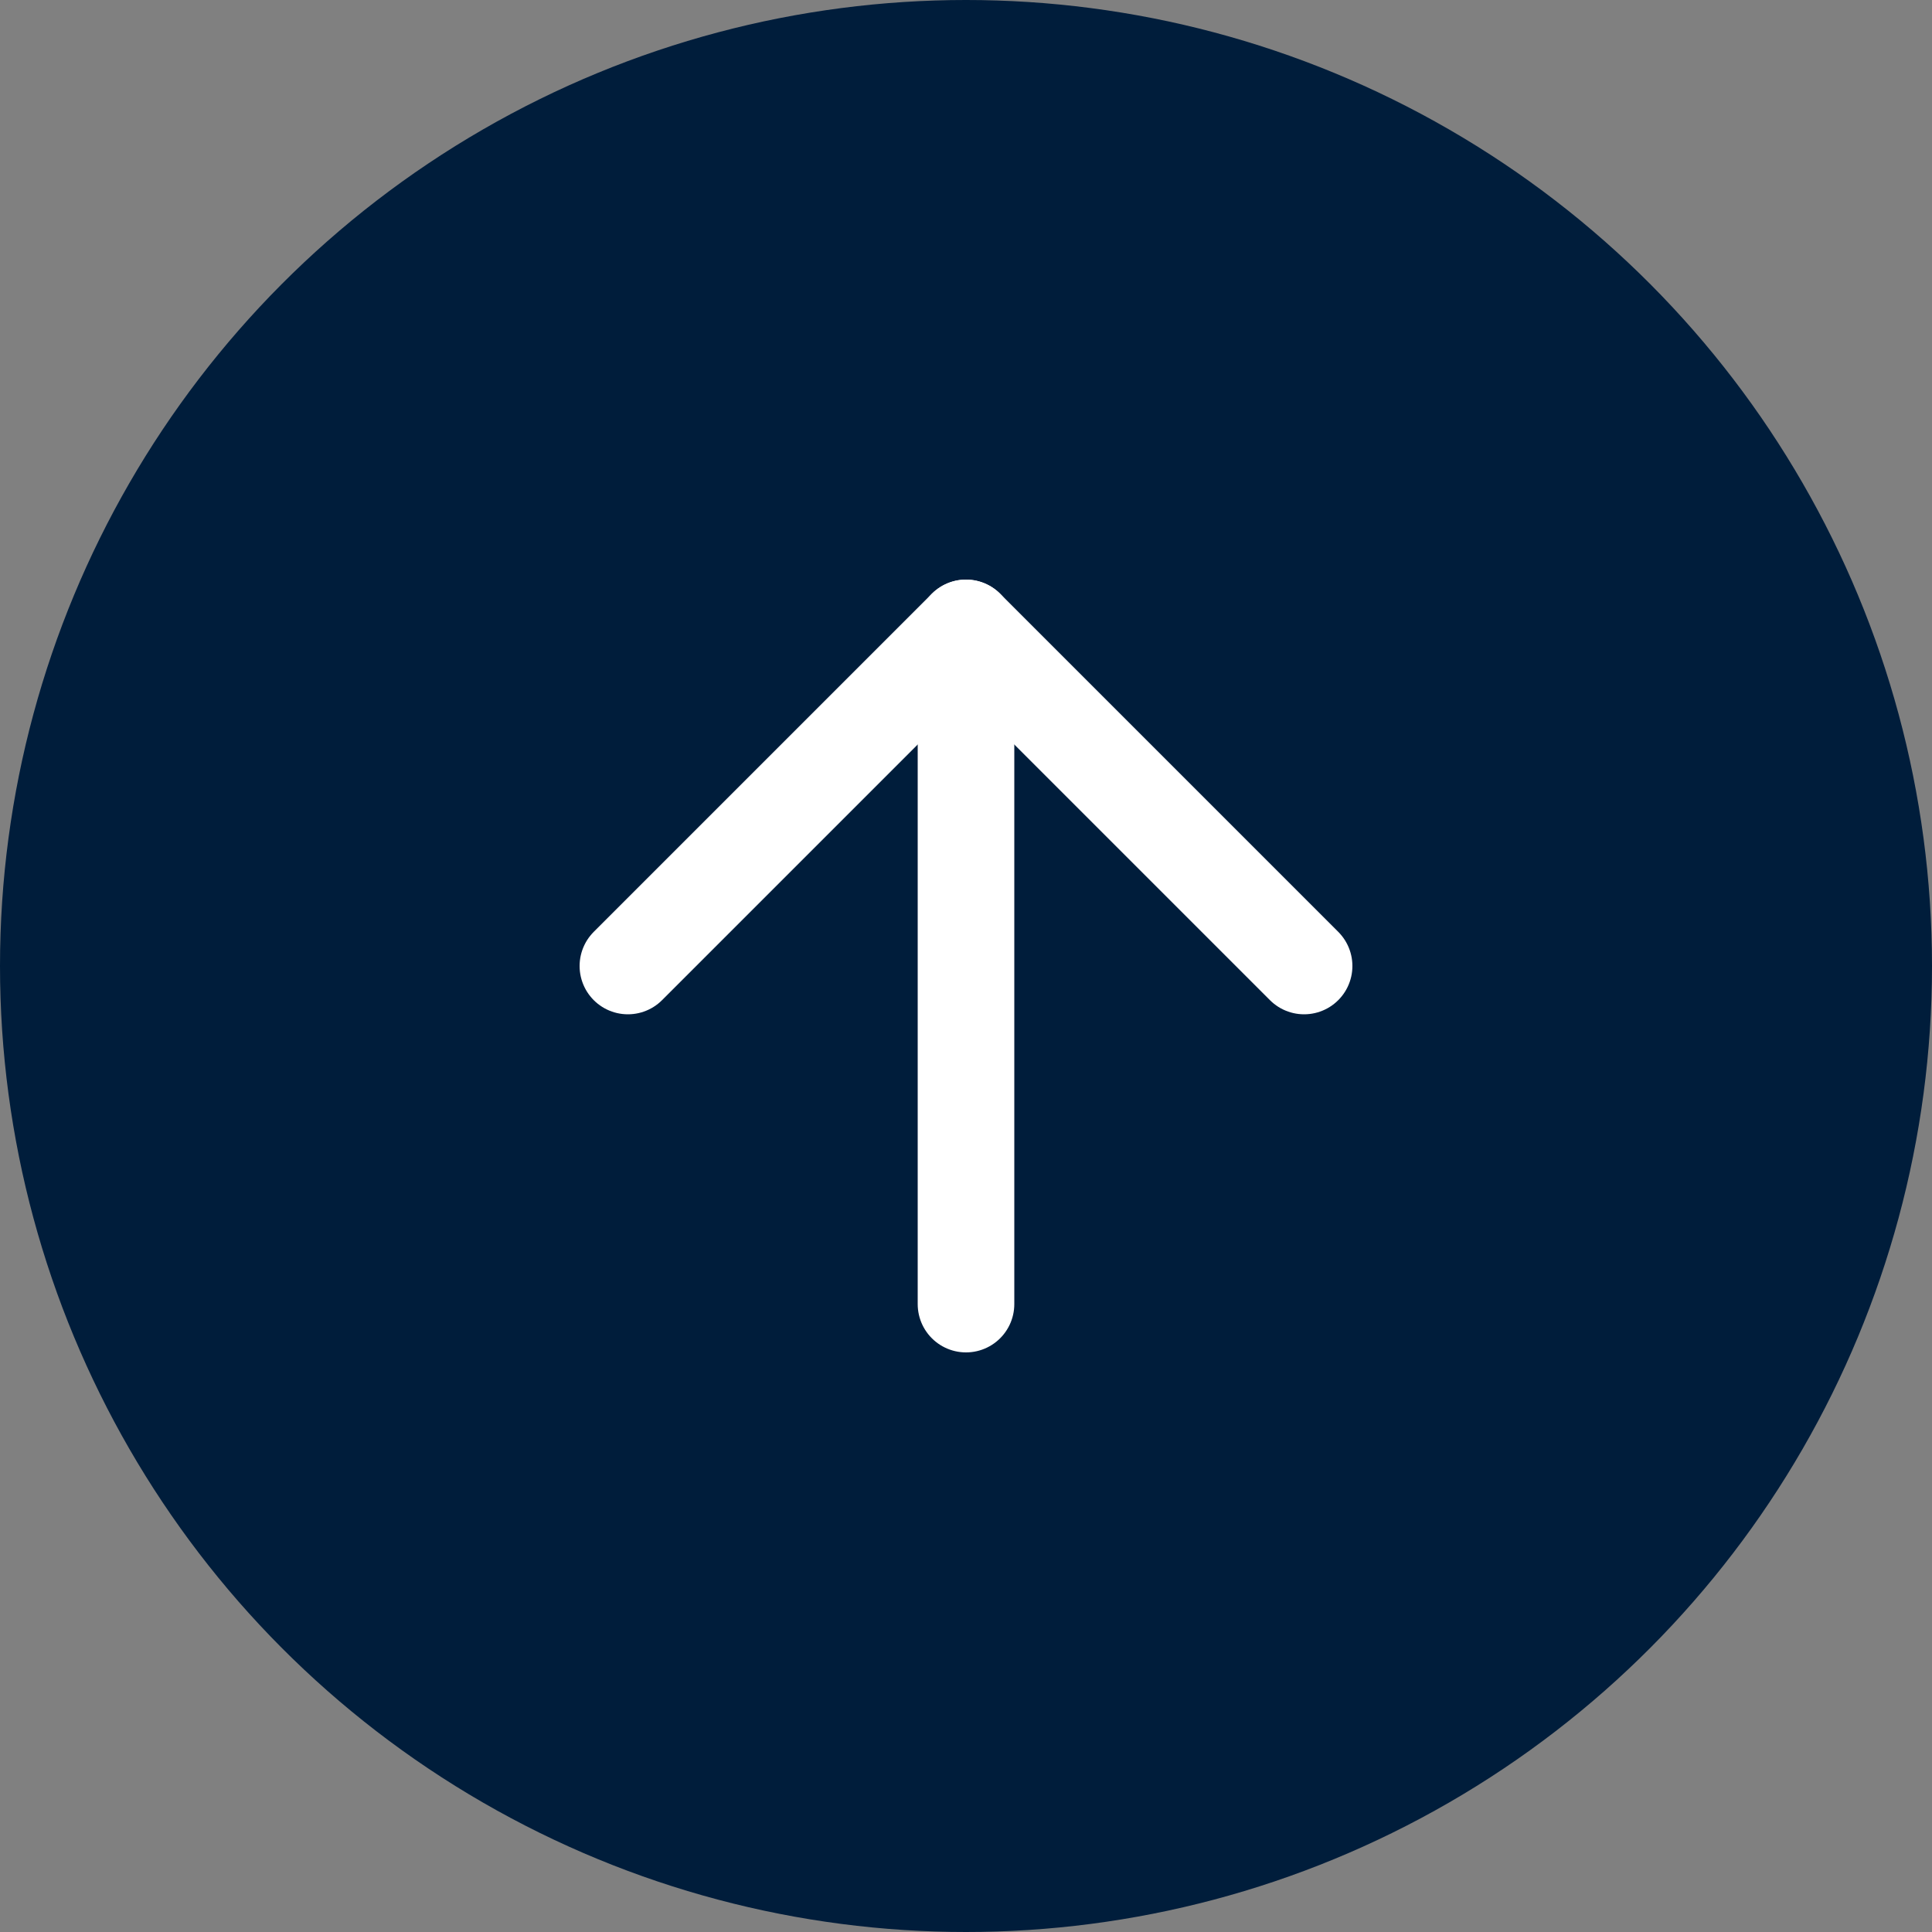 <svg width="40" height="40" viewBox="0 0 40 40" fill="none" xmlns="http://www.w3.org/2000/svg">
<rect x="0" y="0" width="40" height="40" fill="#808080" stroke="none"/>
<circle cx="20" cy="20" r="20" fill="#001D3B"/>
<path d="M20 27V13" stroke="white" stroke-width="2" stroke-linecap="round" stroke-linejoin="round"/>
<path d="M13 20L20 13L27 20" stroke="white" stroke-width="2" stroke-linecap="round" stroke-linejoin="round"/>
</svg>
